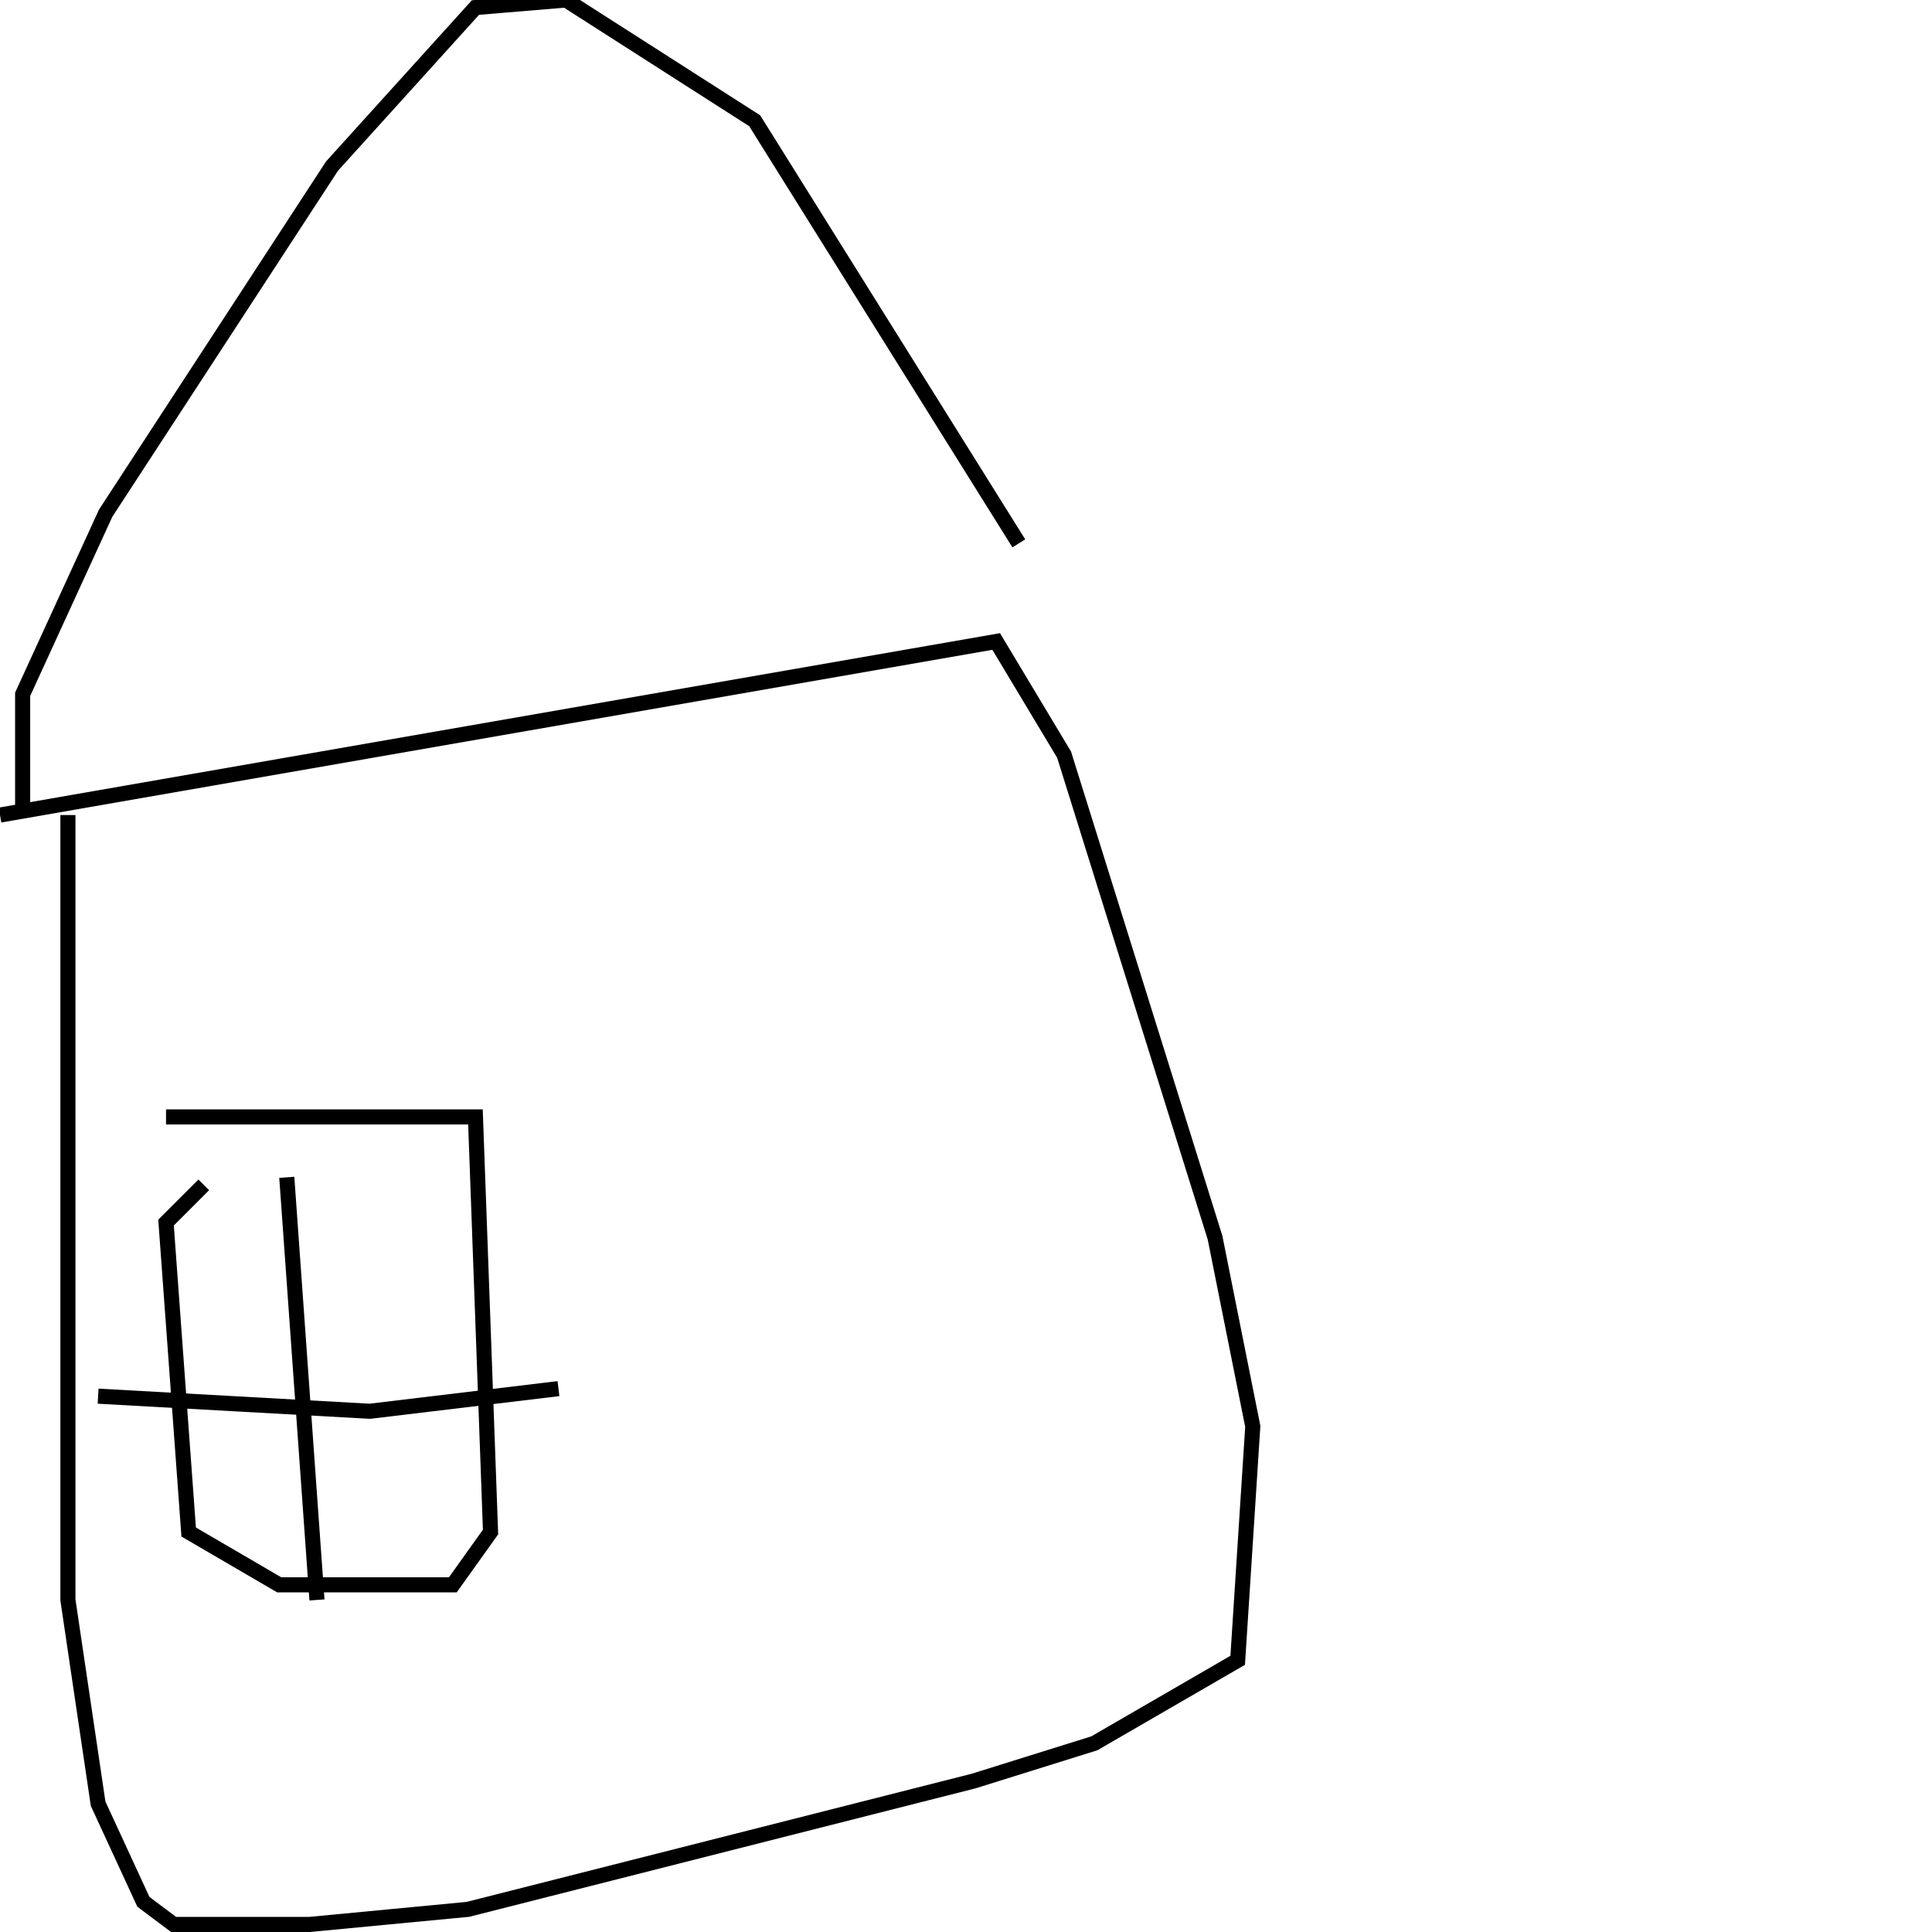<?xml version="1.0" encoding="utf-8" ?>
<svg baseProfile="full" height="256" version="1.1" width="256" xmlns="http://www.w3.org/2000/svg" xmlns:ev="http://www.w3.org/2001/xml-events" xmlns:xlink="http://www.w3.org/1999/xlink"><defs /><polyline fill="none" points="9,108 9,212 13,239 19,252 23,255 41,255 62,253 129,236 145,231 164,220 166,189 161,164 141,100 132,85 0,108" stroke="rgb(0%,0%,0%)" stroke-width="2" /><polyline fill="none" points="3,107 3,92 14,68 44,22 63,1 75,0 100,16 135,72" stroke="rgb(0%,0%,0%)" stroke-width="2" /><polyline fill="none" points="27,157 22,162 25,203 37,210 60,210 65,203 63,148 22,148" stroke="rgb(0%,0%,0%)" stroke-width="2" /><polyline fill="none" points="13,185 49,187 74,184" stroke="rgb(0%,0%,0%)" stroke-width="2" /><polyline fill="none" points="38,156 42,212" stroke="rgb(0%,0%,0%)" stroke-width="2" /></svg>